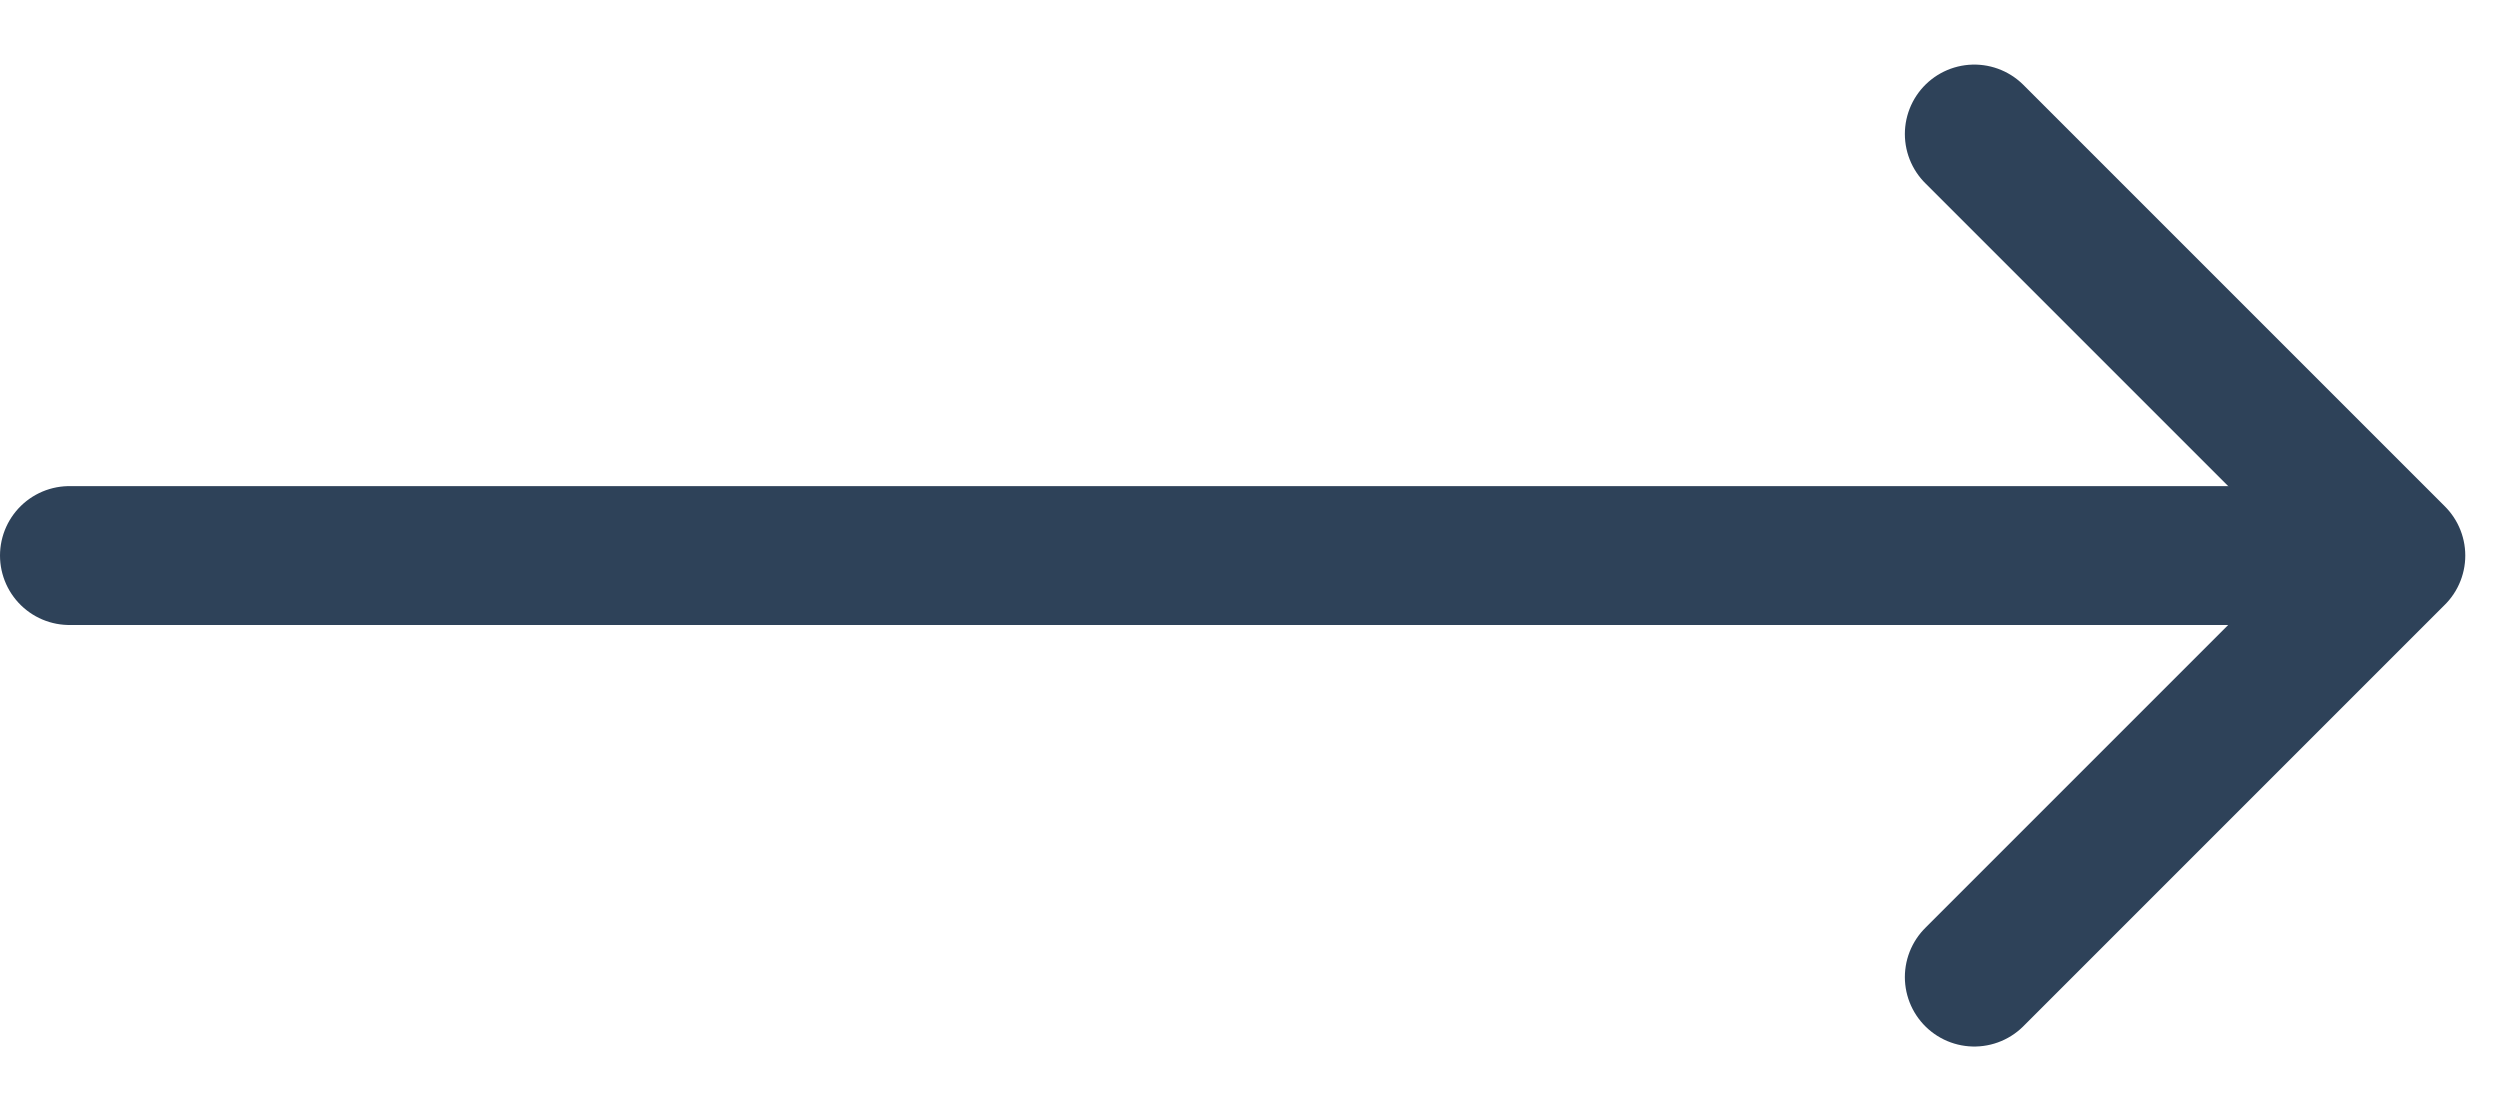<svg width="36" height="16" viewBox="0 0 36 16" fill="none" xmlns="http://www.w3.org/2000/svg">
<path d="M28.43 1.93L34.5 8L28.43 14.07" stroke="#2E4259" stroke-width="2" stroke-miterlimit="10" stroke-linecap="round" stroke-linejoin="round"/>
<path d="M1 8L34 8" stroke="#2E4259" stroke-width="2" stroke-miterlimit="10" stroke-linecap="round" stroke-linejoin="round"/>
</svg>
